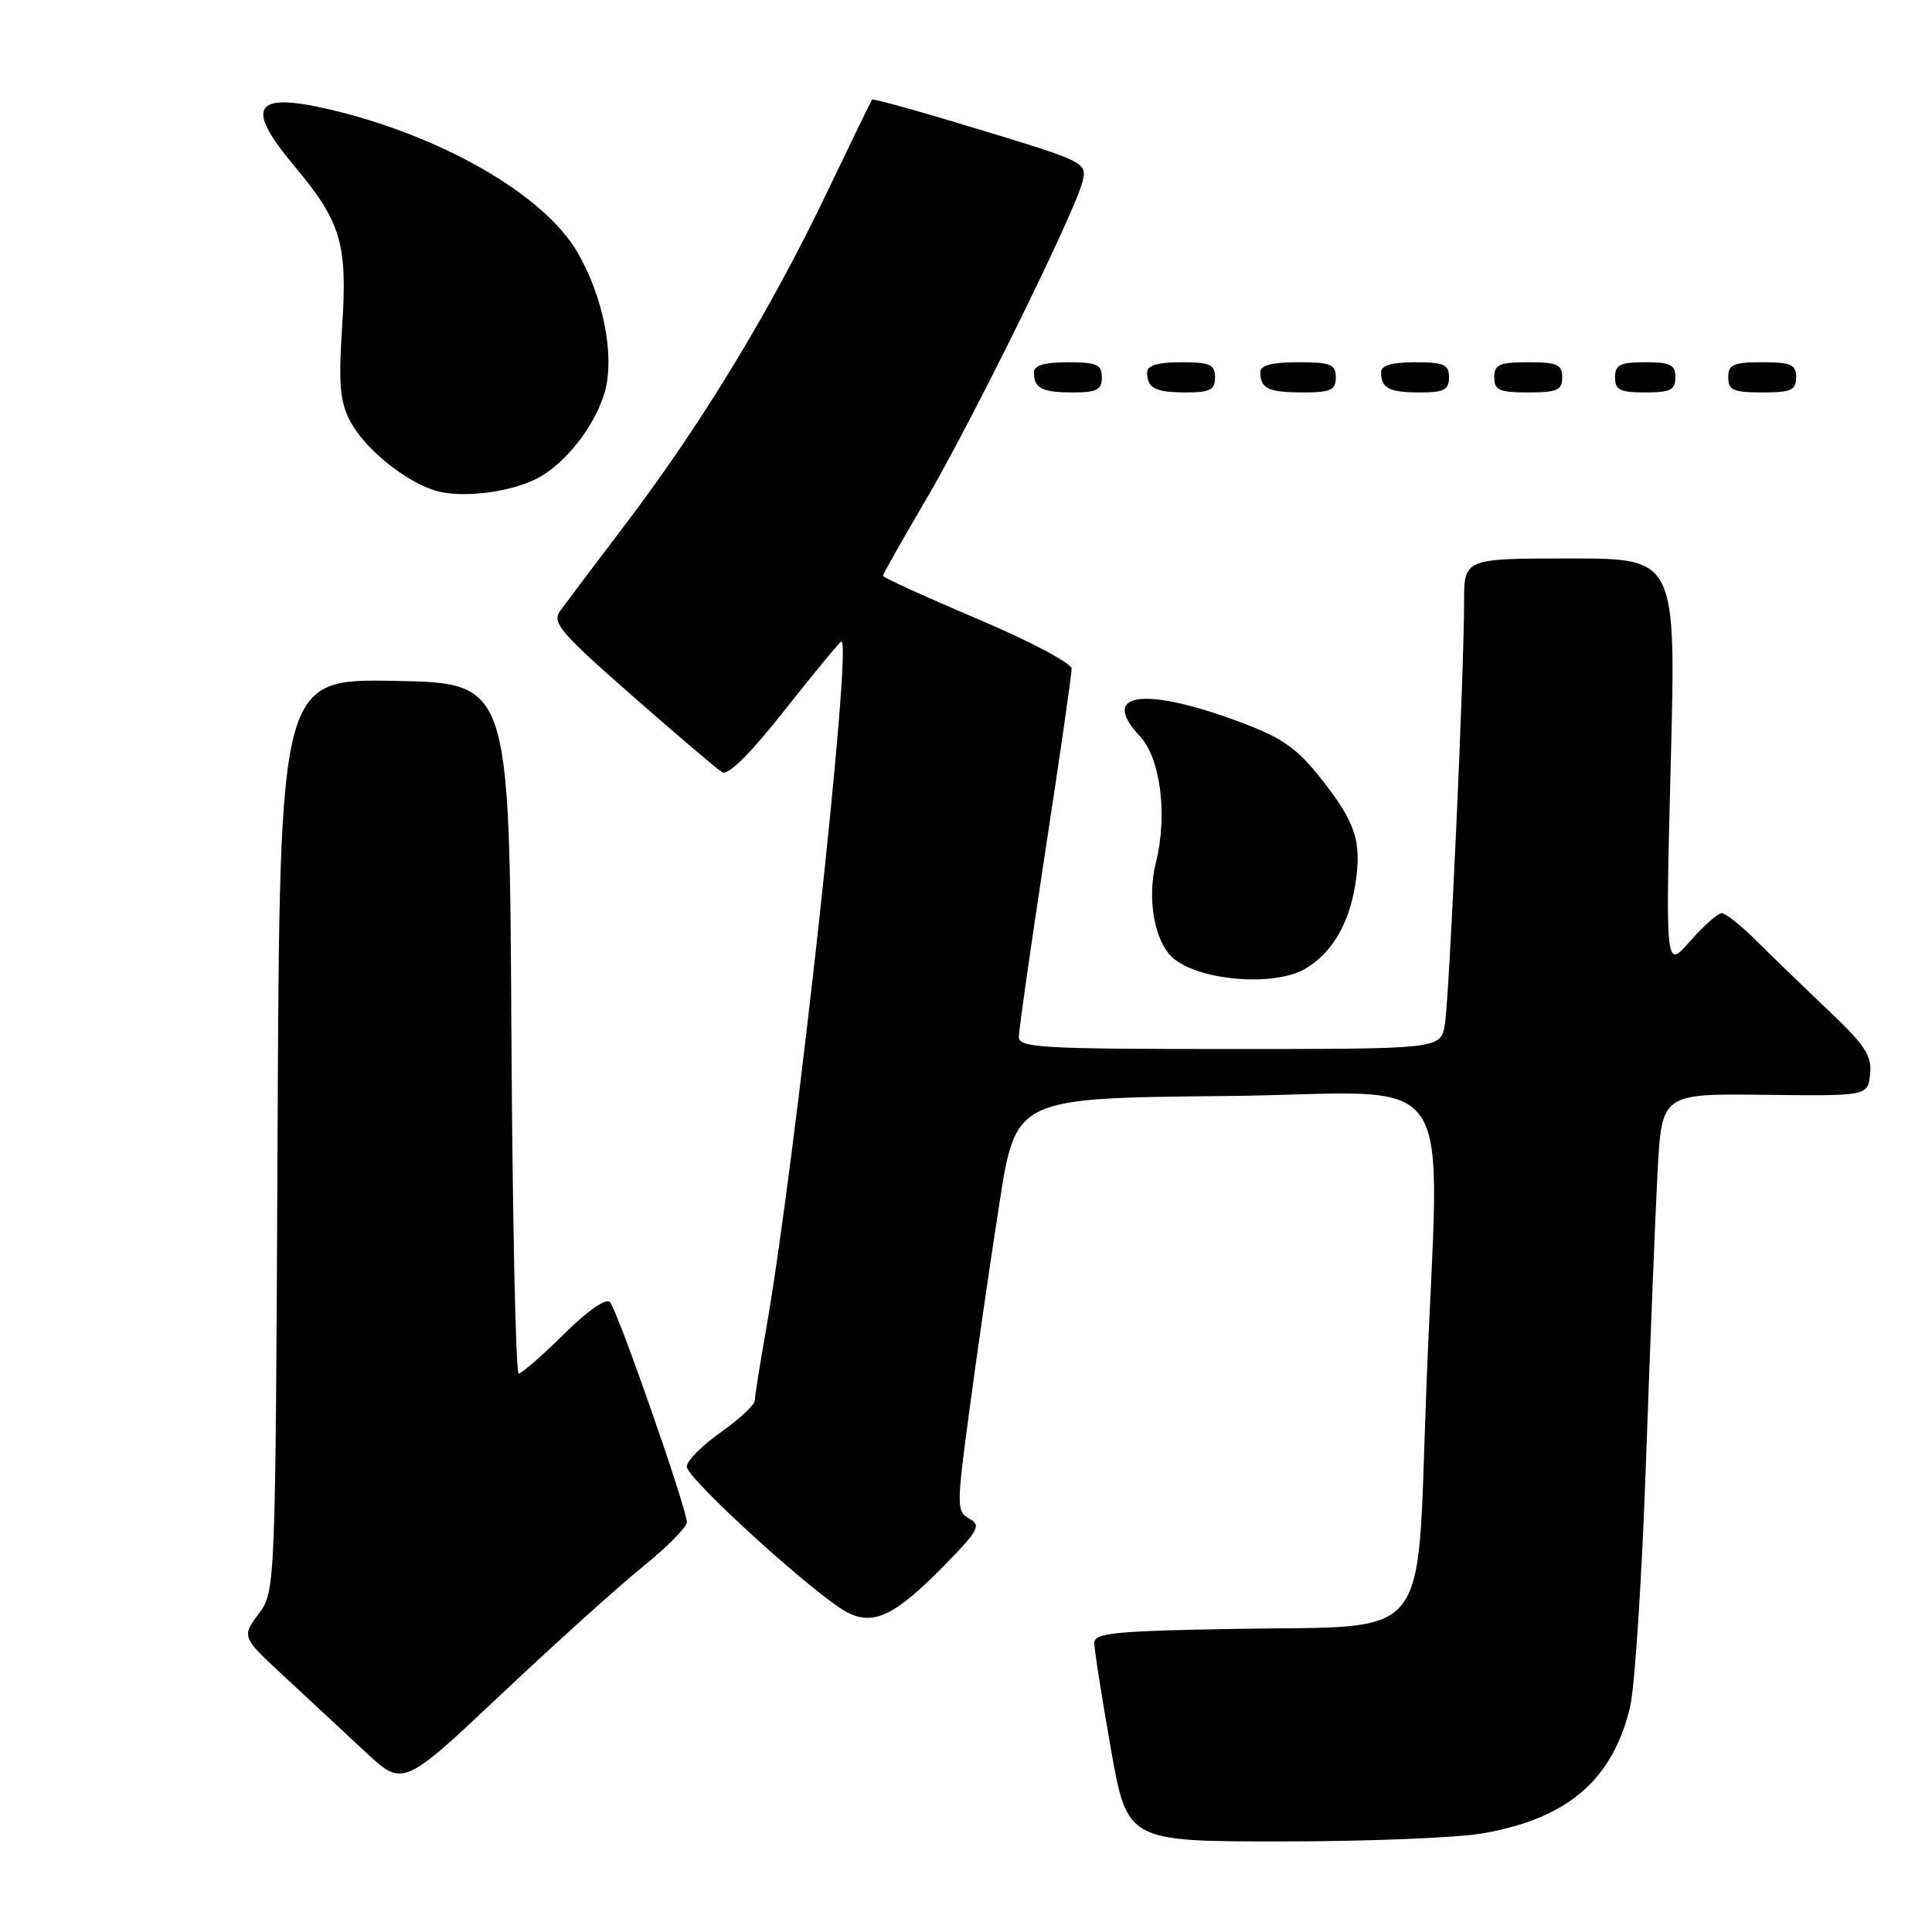 <?xml version="1.0" encoding="UTF-8" standalone="no"?>
<!DOCTYPE svg PUBLIC "-//W3C//DTD SVG 1.1//EN" "http://www.w3.org/Graphics/SVG/1.1/DTD/svg11.dtd" >
<svg xmlns="http://www.w3.org/2000/svg" xmlns:xlink="http://www.w3.org/1999/xlink" version="1.1" viewBox="0 0 256 256">
 <g >
 <path fill="currentColor"
d=" M 196.47 242.93 C 207.72 240.97 213.65 235.89 215.99 226.21 C 216.62 223.62 217.57 208.90 218.11 193.50 C 218.65 178.10 219.34 160.87 219.64 155.20 C 220.20 144.91 220.20 144.91 233.85 145.07 C 247.50 145.23 247.50 145.23 247.80 142.31 C 248.05 139.89 247.13 138.49 242.34 133.95 C 239.18 130.95 234.90 126.81 232.83 124.75 C 230.77 122.69 228.66 121.00 228.14 121.00 C 227.63 121.00 225.74 122.67 223.94 124.72 C 220.68 128.44 220.68 128.44 221.38 101.22 C 222.09 74.00 222.09 74.00 208.05 74.00 C 194.00 74.00 194.00 74.00 194.00 79.76 C 194.00 89.19 192.04 132.23 191.45 135.75 C 190.91 139.00 190.91 139.00 162.95 139.00 C 137.98 139.00 135.00 138.83 135.00 137.40 C 135.00 136.52 136.57 125.47 138.50 112.86 C 140.43 100.25 142.00 89.33 142.00 88.61 C 142.00 87.88 136.48 84.96 129.50 82.00 C 122.63 79.09 117.00 76.52 117.00 76.30 C 117.00 76.07 119.52 71.61 122.59 66.39 C 128.75 55.92 142.53 27.94 143.46 24.00 C 144.04 21.56 143.71 21.39 129.91 17.20 C 122.13 14.83 115.67 13.03 115.55 13.20 C 115.43 13.36 112.63 19.12 109.33 26.00 C 101.98 41.32 92.85 56.32 82.97 69.34 C 78.86 74.75 74.93 79.97 74.23 80.94 C 73.11 82.49 74.18 83.77 83.73 92.15 C 89.65 97.35 95.04 101.94 95.70 102.33 C 96.48 102.80 99.46 99.83 104.03 94.03 C 107.95 89.06 111.31 85.00 111.50 85.00 C 112.96 85.00 105.32 154.66 101.47 176.39 C 100.68 180.85 100.03 184.98 100.02 185.56 C 100.01 186.14 97.97 188.04 95.50 189.79 C 93.03 191.53 91.00 193.58 91.00 194.33 C 91.00 195.92 108.17 211.52 112.25 213.63 C 115.80 215.47 118.62 214.09 125.36 207.19 C 129.68 202.76 130.02 202.11 128.44 201.23 C 126.74 200.28 126.74 199.66 128.45 186.87 C 129.43 179.51 131.22 167.20 132.42 159.50 C 134.60 145.50 134.60 145.50 162.30 145.23 C 194.25 144.93 190.67 139.67 188.98 184.48 C 187.71 218.21 189.97 215.38 163.98 215.83 C 147.62 216.11 145.00 216.37 145.00 217.71 C 145.00 218.56 145.98 224.83 147.18 231.63 C 149.36 244.00 149.36 244.00 169.85 244.00 C 181.12 244.00 193.10 243.52 196.47 242.93 Z  M 85.25 207.53 C 88.41 204.98 91.01 202.35 91.01 201.70 C 91.03 199.98 81.85 173.69 80.83 172.54 C 80.32 171.96 77.89 173.65 74.71 176.79 C 71.81 179.66 69.12 182.00 68.73 182.00 C 68.34 182.00 67.90 161.41 67.76 136.25 C 67.50 90.50 67.50 90.50 52.28 90.22 C 37.06 89.95 37.06 89.95 36.78 150.39 C 36.50 210.83 36.50 210.83 34.26 213.87 C 32.01 216.90 32.01 216.90 37.73 222.20 C 40.88 225.12 45.69 229.59 48.42 232.14 C 53.40 236.78 53.40 236.78 66.45 224.47 C 73.63 217.70 82.09 210.08 85.25 207.53 Z  M 172.96 128.36 C 176.47 126.29 178.74 122.46 179.58 117.21 C 180.48 111.57 179.66 109.01 175.07 103.21 C 171.83 99.11 169.93 97.78 164.32 95.68 C 151.63 90.93 145.61 91.76 151.02 97.52 C 153.78 100.46 154.74 108.01 153.16 114.30 C 151.94 119.14 153.01 124.94 155.52 127.02 C 159.10 129.99 168.93 130.75 172.96 128.36 Z  M 71.13 63.42 C 74.83 61.52 78.75 56.58 80.09 52.10 C 81.52 47.31 79.99 39.37 76.48 33.37 C 72.01 25.74 58.34 17.90 43.50 14.46 C 33.60 12.17 32.42 14.14 39.01 22.01 C 45.19 29.39 46.06 32.30 45.34 43.20 C 44.84 50.79 45.04 53.17 46.36 55.73 C 48.24 59.37 53.58 63.74 57.68 65.01 C 61.05 66.04 67.49 65.28 71.13 63.42 Z  M 146.00 50.00 C 146.00 48.30 145.33 48.00 141.50 48.00 C 138.42 48.00 137.00 48.42 137.00 49.33 C 137.00 51.45 138.07 52.00 142.17 52.00 C 145.33 52.00 146.00 51.65 146.00 50.00 Z  M 161.00 50.00 C 161.00 48.30 160.33 48.00 156.50 48.00 C 153.42 48.00 152.00 48.42 152.00 49.33 C 152.00 51.45 153.07 52.00 157.17 52.00 C 160.33 52.00 161.00 51.65 161.00 50.00 Z  M 177.00 50.00 C 177.00 48.27 176.33 48.00 172.00 48.00 C 168.50 48.00 167.00 48.40 167.00 49.33 C 167.00 51.49 168.08 52.00 172.67 52.00 C 176.33 52.00 177.00 51.69 177.00 50.00 Z  M 192.00 50.00 C 192.00 48.30 191.33 48.00 187.50 48.00 C 184.42 48.00 183.00 48.42 183.00 49.33 C 183.00 51.45 184.07 52.00 188.17 52.00 C 191.33 52.00 192.00 51.65 192.00 50.00 Z  M 207.00 50.00 C 207.00 48.30 206.33 48.00 202.50 48.00 C 198.67 48.00 198.00 48.30 198.00 50.00 C 198.00 51.70 198.67 52.00 202.50 52.00 C 206.33 52.00 207.00 51.70 207.00 50.00 Z  M 222.00 50.00 C 222.00 48.33 221.33 48.00 218.00 48.00 C 214.67 48.00 214.00 48.33 214.00 50.00 C 214.00 51.67 214.67 52.00 218.00 52.00 C 221.33 52.00 222.00 51.67 222.00 50.00 Z  M 238.00 50.00 C 238.00 48.30 237.33 48.00 233.50 48.00 C 229.67 48.00 229.00 48.30 229.00 50.00 C 229.00 51.70 229.67 52.00 233.50 52.00 C 237.33 52.00 238.00 51.70 238.00 50.00 Z "/>
</g>
</svg>